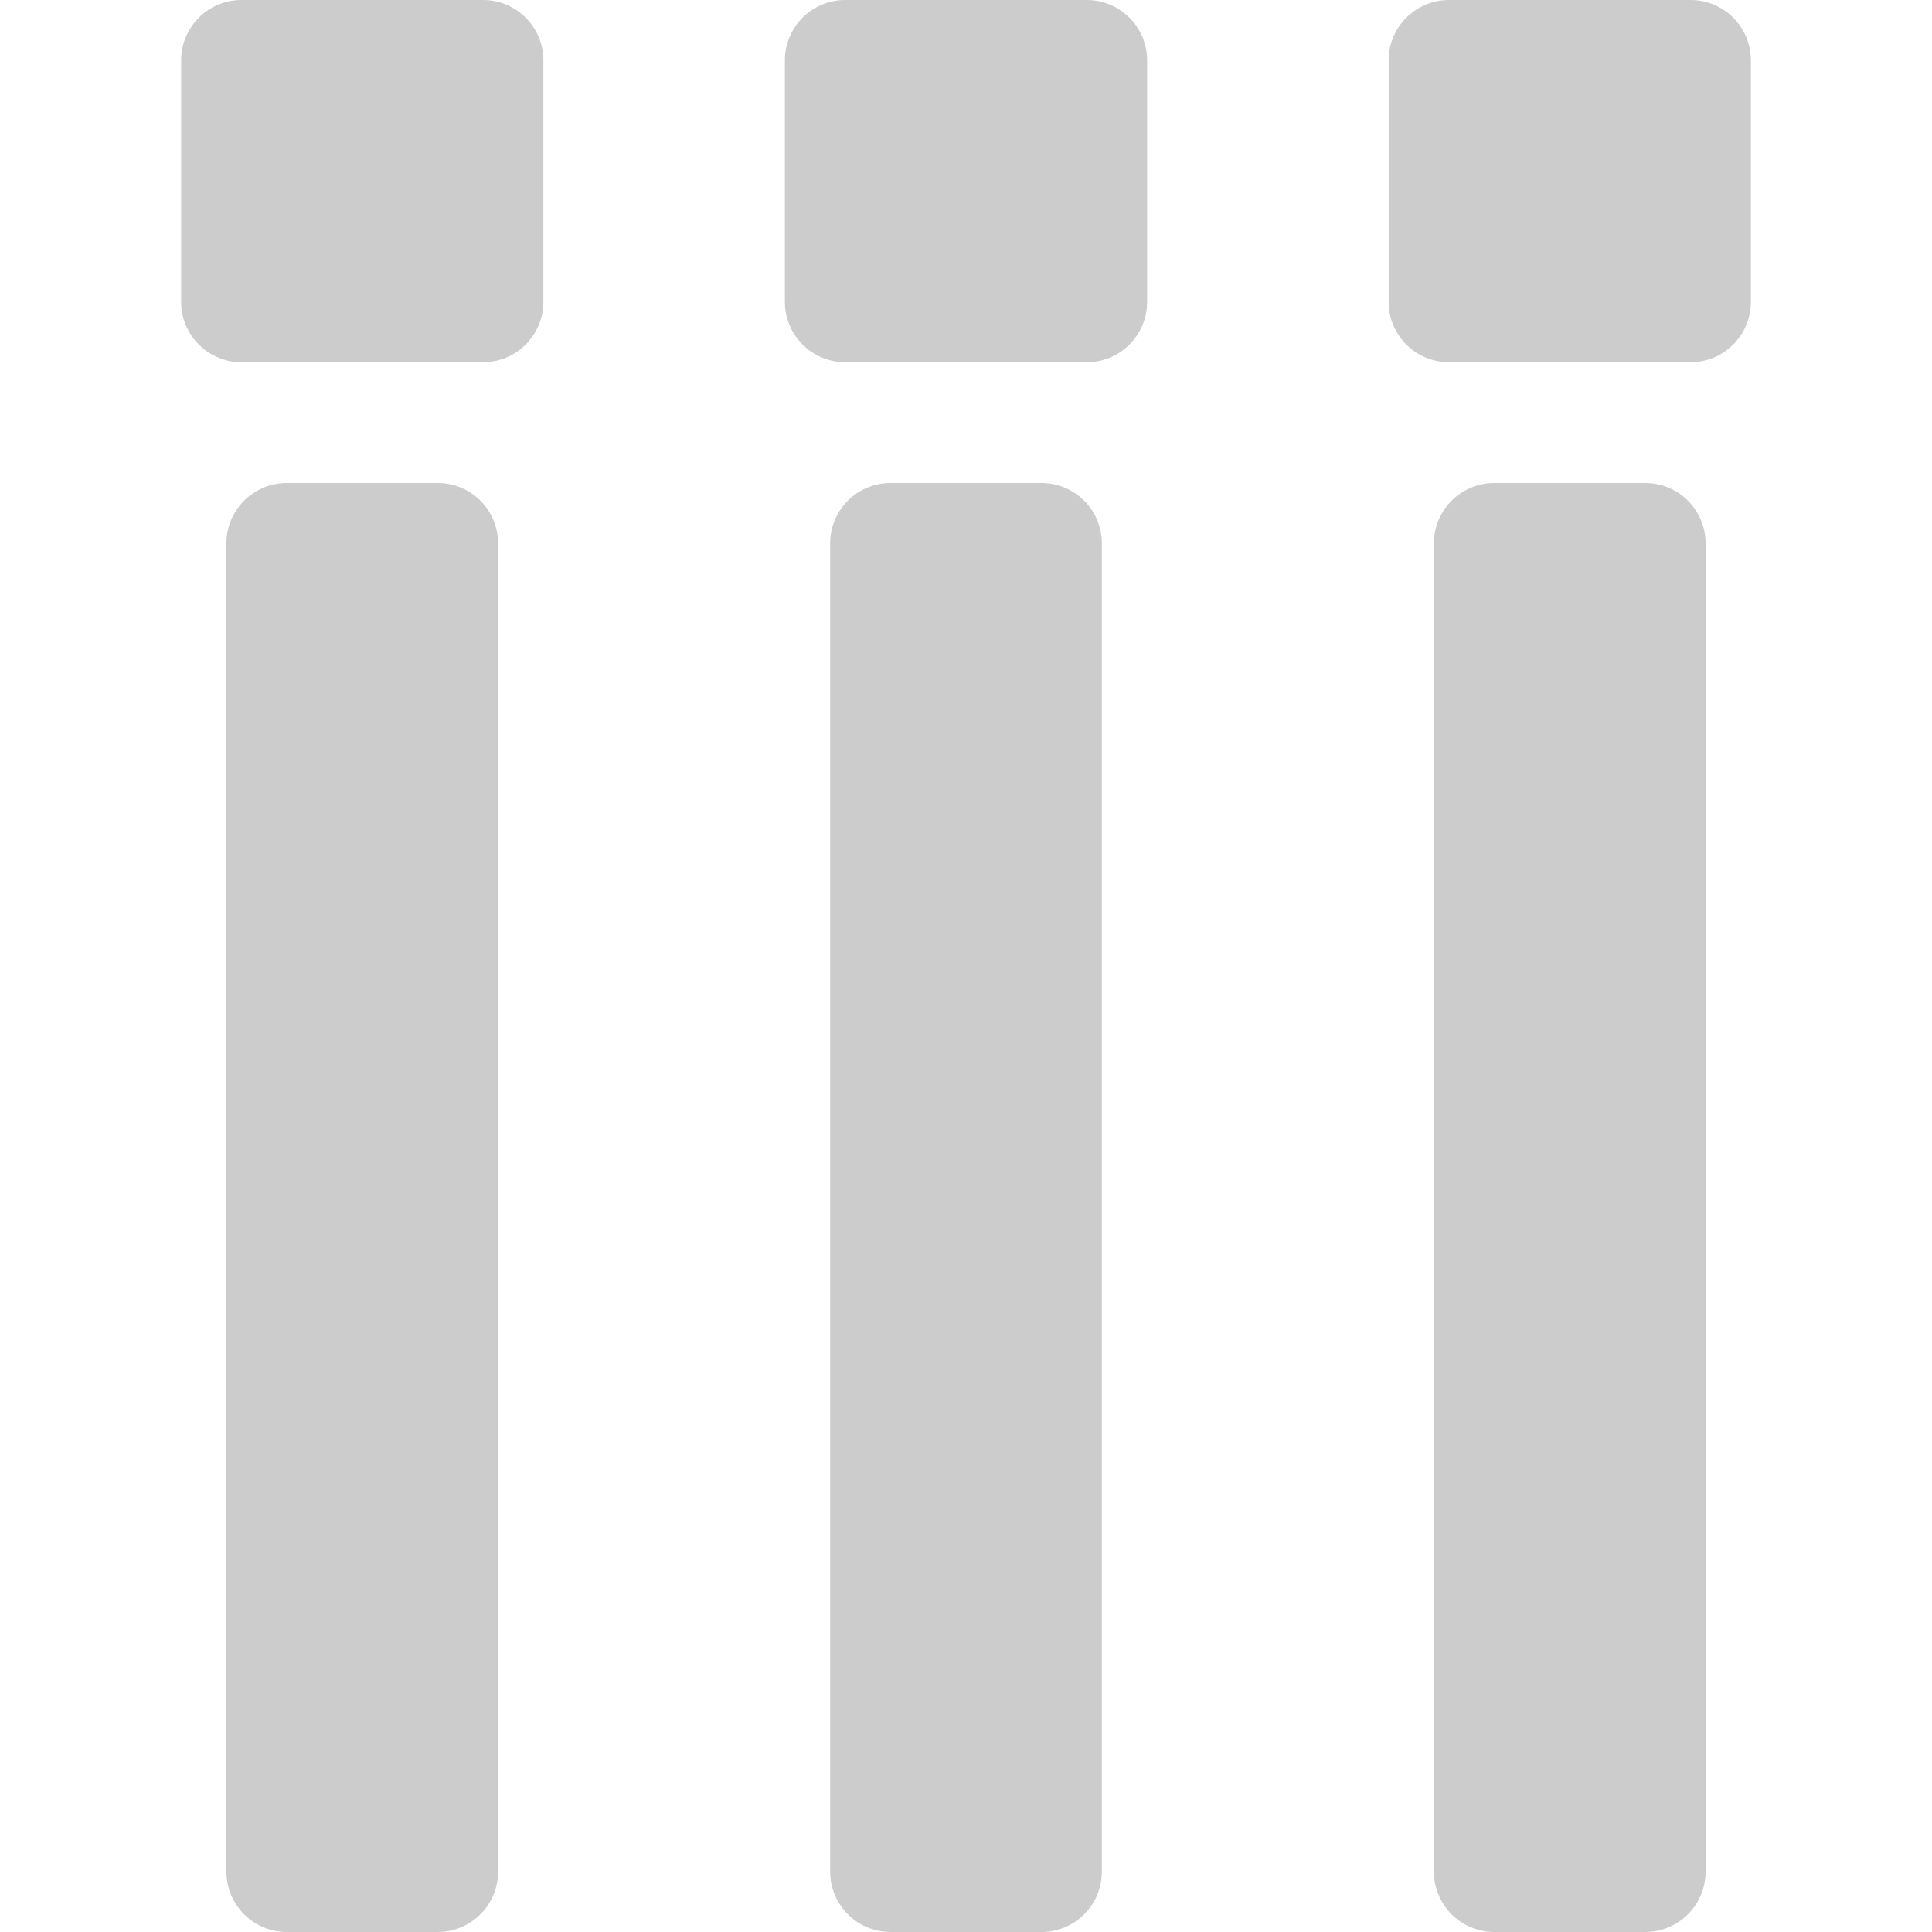 <?xml version="1.0" encoding="UTF-8" standalone="no"?>
<svg
   xmlns:dc="http://purl.org/dc/elements/1.1/"
   xmlns:cc="http://creativecommons.org/ns#"
   xmlns:rdf="http://www.w3.org/1999/02/22-rdf-syntax-ns#"
   xmlns:svg="http://www.w3.org/2000/svg"
   xmlns="http://www.w3.org/2000/svg"
   xmlns:sodipodi="http://sodipodi.sourceforge.net/DTD/sodipodi-0.dtd"
   xmlns:inkscape="http://www.inkscape.org/namespaces/inkscape"
   aria-hidden="true"
   data-prefix="fas"
   data-icon="list"
   class="svg-inline--fa fa-list fa-w-16"
   role="img"
   viewBox="0 0 512 512"
   version="1.1"
   id="svg61"
   sodipodi:docname="queue.svg"
   inkscape:version="0.92.2 (5c3e80d, 2017-08-06)">
  <defs
     id="defs65" />
  <sodipodi:namedview
     pagecolor="#ffffff"
     bordercolor="#666666"
     borderopacity="1"
     objecttolerance="10"
     gridtolerance="10"
     guidetolerance="10"
     inkscape:pageopacity="0"
     inkscape:pageshadow="2"
     inkscape:window-width="1920"
     inkscape:window-height="1017"
     id="namedview63"
     showgrid="false"
     inkscape:zoom="0.4609375"
     inkscape:cx="256"
     inkscape:cy="256"
     inkscape:window-x="-8"
     inkscape:window-y="282"
     inkscape:window-maximized="1"
     inkscape:current-layer="svg61" />
  <path
     d="m 396,128 h 40 c 8.837,0 16,7.163 16,16 v 352 c 0,8.837 -7.163,16 -16,16 h -40 c -8.837,0 -16,-7.163 -16,-16 V 144 c 0,-8.837 7.163,-16 16,-16 z m -176,16 v 352 c 0,8.837 7.163,16 16,16 h 40 c 8.837,0 16,-7.163 16,-16 V 144 c 0,-8.837 -7.163,-16 -16,-16 h -40 c -8.837,0 -16,7.163 -16,16 z m -160,0 v 352 c 0,8.837 7.163,16 16,16 h 40 c 8.837,0 16,-7.163 16,-16 V 144 c 0,-8.837 -7.163,-16 -16,-16 H 76 c -8.837,0 -16,7.163 -16,16 z M 368,16 v 64 c 0,8.837 7.163,16 16,16 h 64 c 8.837,0 16,-7.163 16,-16 V 16 C 464,7.163 456.837,0 448,0 h -64 c -8.837,0 -16,7.163 -16,16 z m -160,0 v 64 c 0,8.837 7.163,16 16,16 h 64 c 8.837,0 16,-7.163 16,-16 V 16 C 304,7.163 296.837,0 288,0 h -64 c -8.837,0 -16,7.163 -16,16 z M 48,16 v 64 c 0,8.837 7.163,16 16,16 h 64 c 8.837,0 16,-7.163 16,-16 V 16 C 144,7.163 136.837,0 128,0 H 64 C 55.163,0 48,7.163 48,16 Z"
     id="path59"
     inkscape:connector-curvature="0"
     style="fill:#cccccc" />
</svg>
